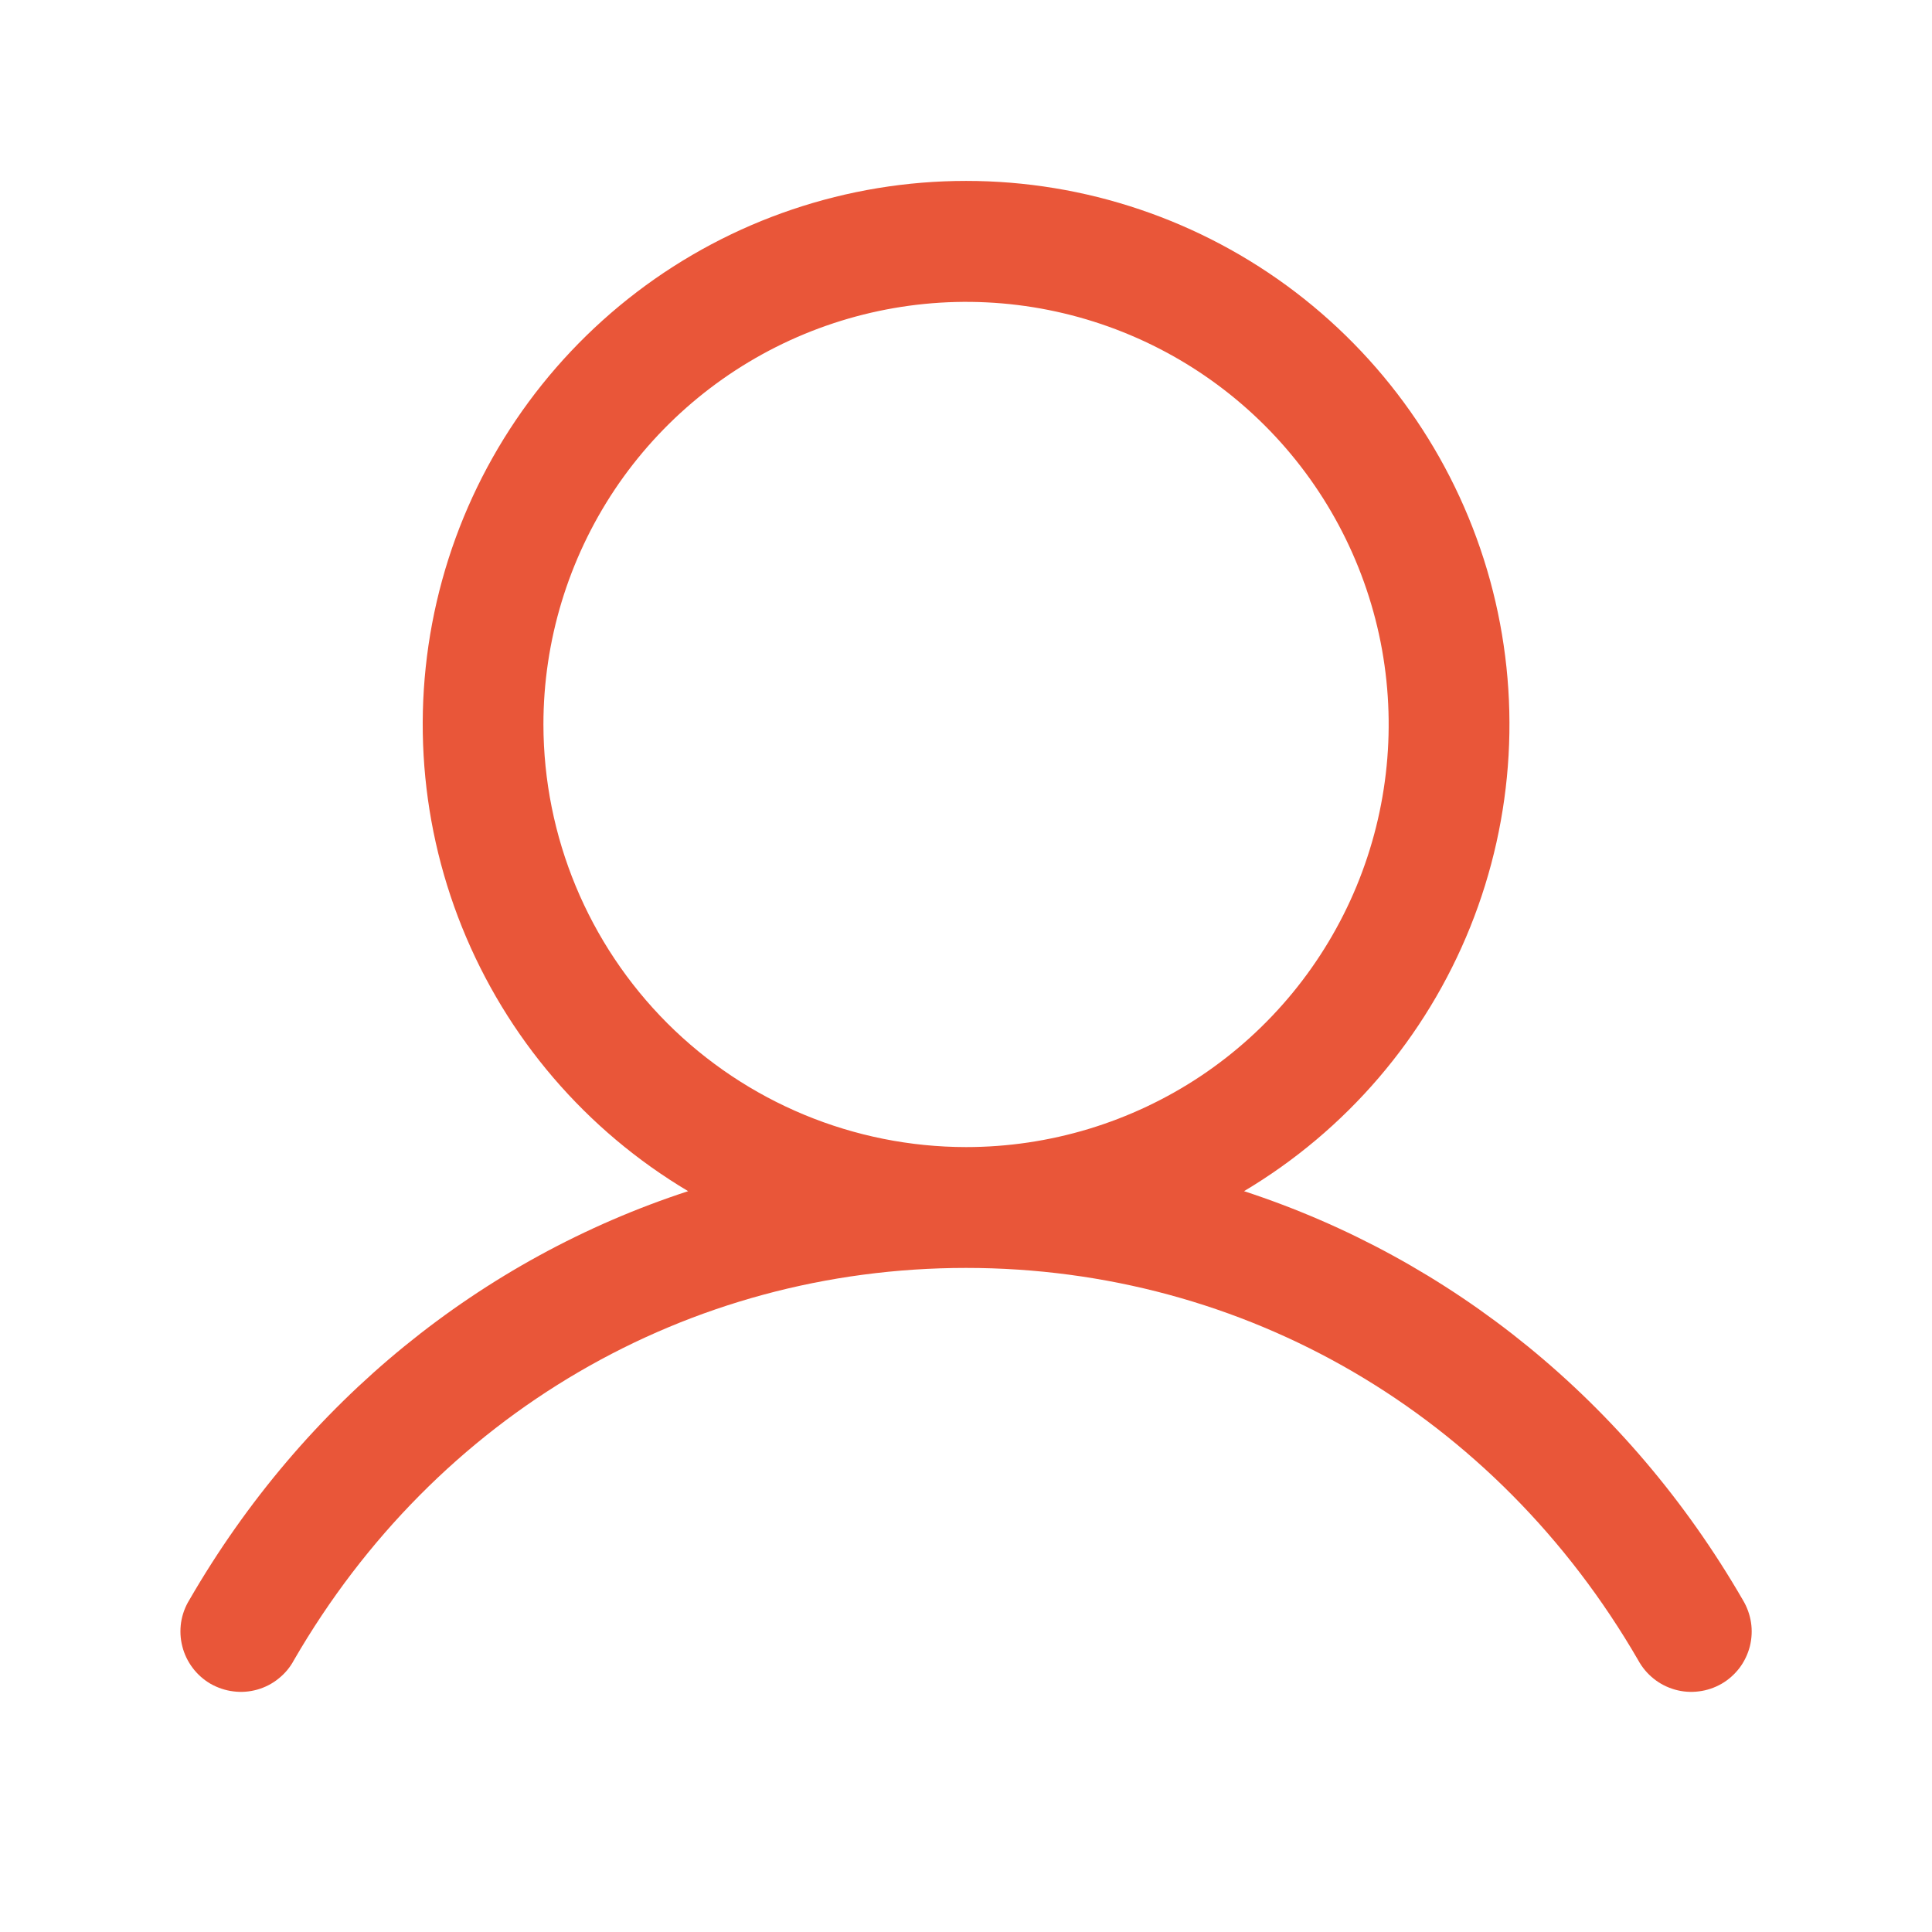 <svg width="22" height="22" viewBox="0 0 22 22" fill="none" xmlns="http://www.w3.org/2000/svg">
<path d="M19.846 18.219C18.537 15.956 16.52 14.334 14.166 13.564C15.33 12.871 16.235 11.815 16.741 10.558C17.247 9.301 17.326 7.913 16.967 6.606C16.607 5.3 15.829 4.148 14.751 3.326C13.673 2.505 12.356 2.06 11.001 2.06C9.646 2.06 8.328 2.505 7.251 3.326C6.173 4.148 5.394 5.3 5.035 6.606C4.676 7.913 4.755 9.301 5.261 10.558C5.767 11.815 6.671 12.871 7.836 13.564C5.482 14.333 3.465 15.955 2.156 18.219C2.108 18.297 2.076 18.384 2.062 18.475C2.049 18.566 2.053 18.658 2.076 18.747C2.098 18.836 2.139 18.92 2.194 18.993C2.249 19.066 2.319 19.128 2.398 19.174C2.478 19.219 2.566 19.249 2.657 19.26C2.748 19.272 2.84 19.265 2.929 19.24C3.017 19.215 3.1 19.173 3.171 19.115C3.243 19.058 3.303 18.987 3.346 18.906C4.965 16.108 7.827 14.438 11.001 14.438C14.175 14.438 17.036 16.108 18.655 18.906C18.699 18.987 18.759 19.058 18.83 19.115C18.902 19.173 18.985 19.215 19.073 19.24C19.161 19.265 19.254 19.272 19.345 19.26C19.436 19.249 19.524 19.219 19.603 19.174C19.683 19.128 19.752 19.066 19.808 18.993C19.863 18.92 19.903 18.836 19.926 18.747C19.948 18.658 19.953 18.566 19.939 18.475C19.925 18.384 19.893 18.297 19.846 18.219ZM6.188 8.25C6.188 7.298 6.471 6.368 6.999 5.576C7.528 4.785 8.28 4.168 9.159 3.804C10.039 3.44 11.006 3.344 11.94 3.53C12.873 3.716 13.731 4.174 14.404 4.847C15.077 5.52 15.535 6.378 15.721 7.311C15.906 8.245 15.811 9.212 15.447 10.092C15.083 10.971 14.466 11.723 13.675 12.252C12.883 12.78 11.953 13.062 11.001 13.062C9.725 13.061 8.502 12.554 7.599 11.652C6.697 10.749 6.19 9.526 6.188 8.25Z" fill="#E95639"/>
</svg>
